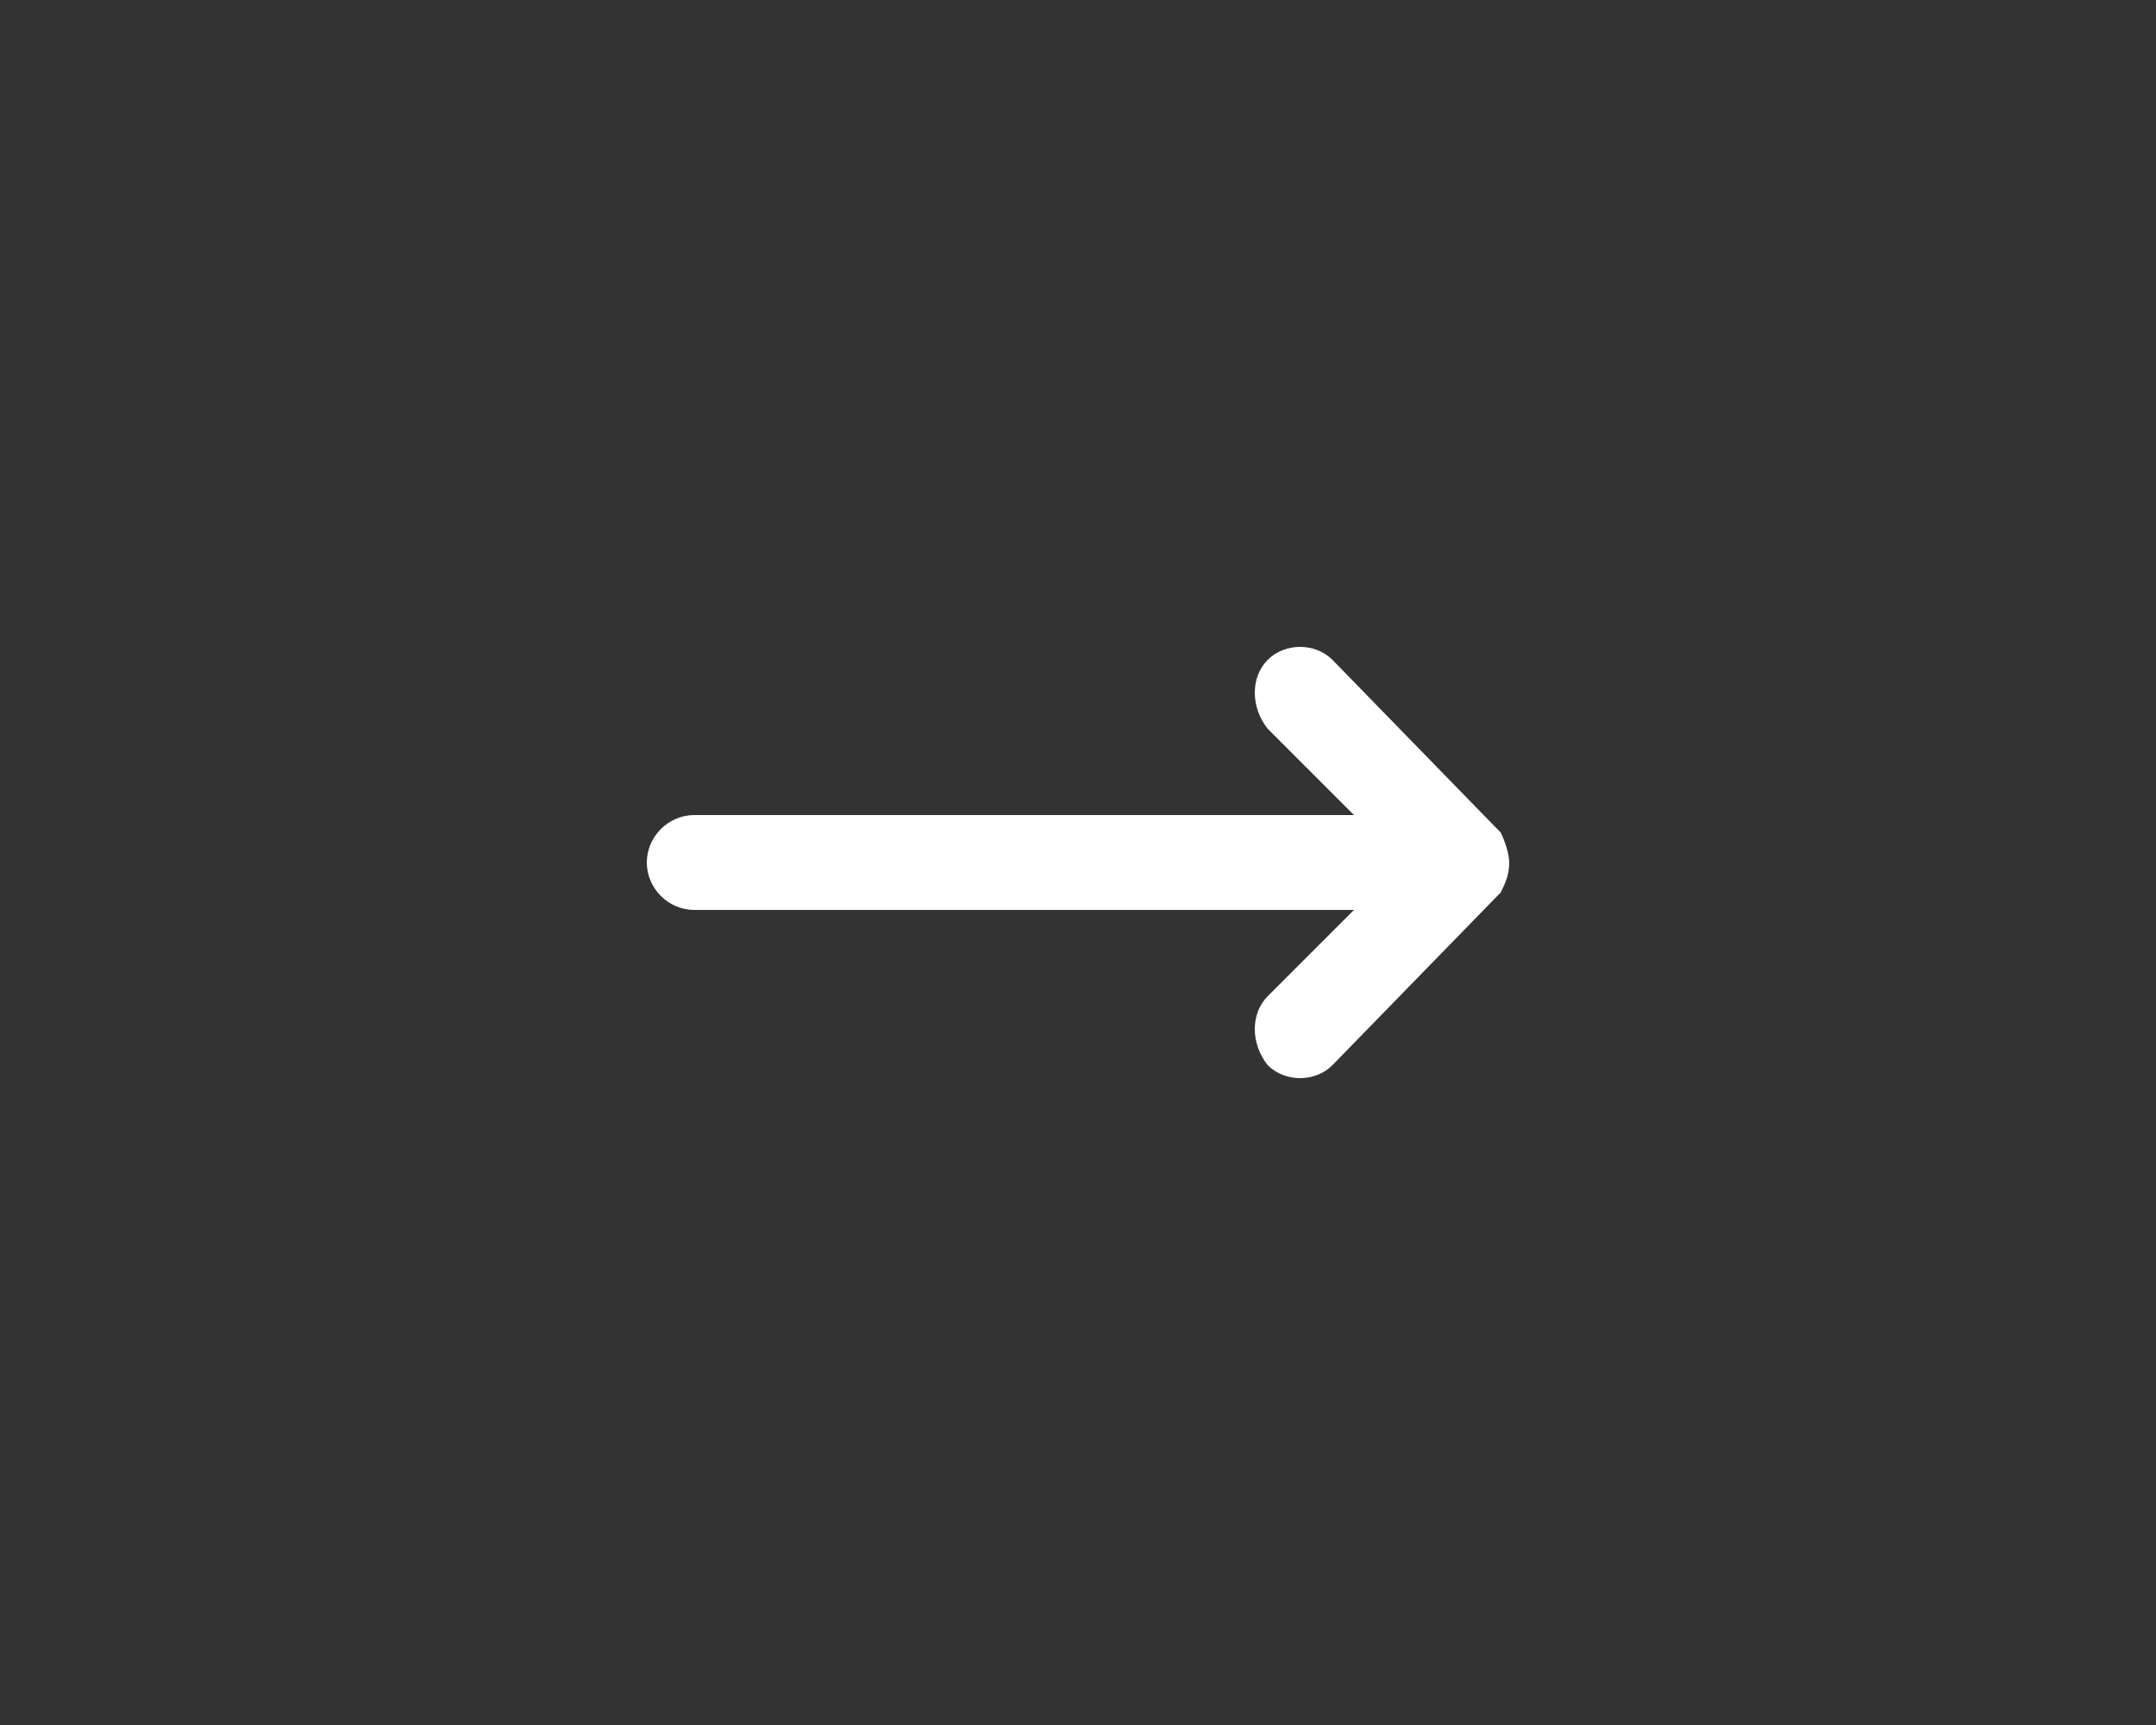 
<svg xmlns="http://www.w3.org/2000/svg" version="1.1" class="next-icon" x="0" y="0" width="50" height="40" viewBox="0 0 50 40" enable-background="new 0 0 50 40" xml:space="preserve" aria-disabled="false" display="block" style="fill:#fff">
  <rect x="0" y="0" width="50" height="40" fill="#333333" stroke="none"/>
  <path d="M34.7 19.2L30.9 15.3c-0.4-0.4-1.1-0.4-1.5 0-0.4 0.4-0.4 1.1 0 1.6l2 2H16.1c-0.6 0-1.1 0.5-1.1 1.1 0 0.6 0.5 1.1 1.1 1.1h15.3l-2 2c-0.4 0.4-0.4 1.1 0 1.6 0.4 0.4 1.1 0.4 1.5 0l3.8-3.9c0 0 0 0 0.1-0.1 0 0 0 0 0 0 0 0 0 0 0 0 0.1-0.2 0.2-0.4 0.2-0.7 0-0.2-0.1-0.5-0.2-0.7 0 0 0 0 0 0 0 0 0 0 0 0 0 0 0 0-0.1-0.1C34.7 19.2 34.7 19.2 34.7 19.2z"/>
</svg>
